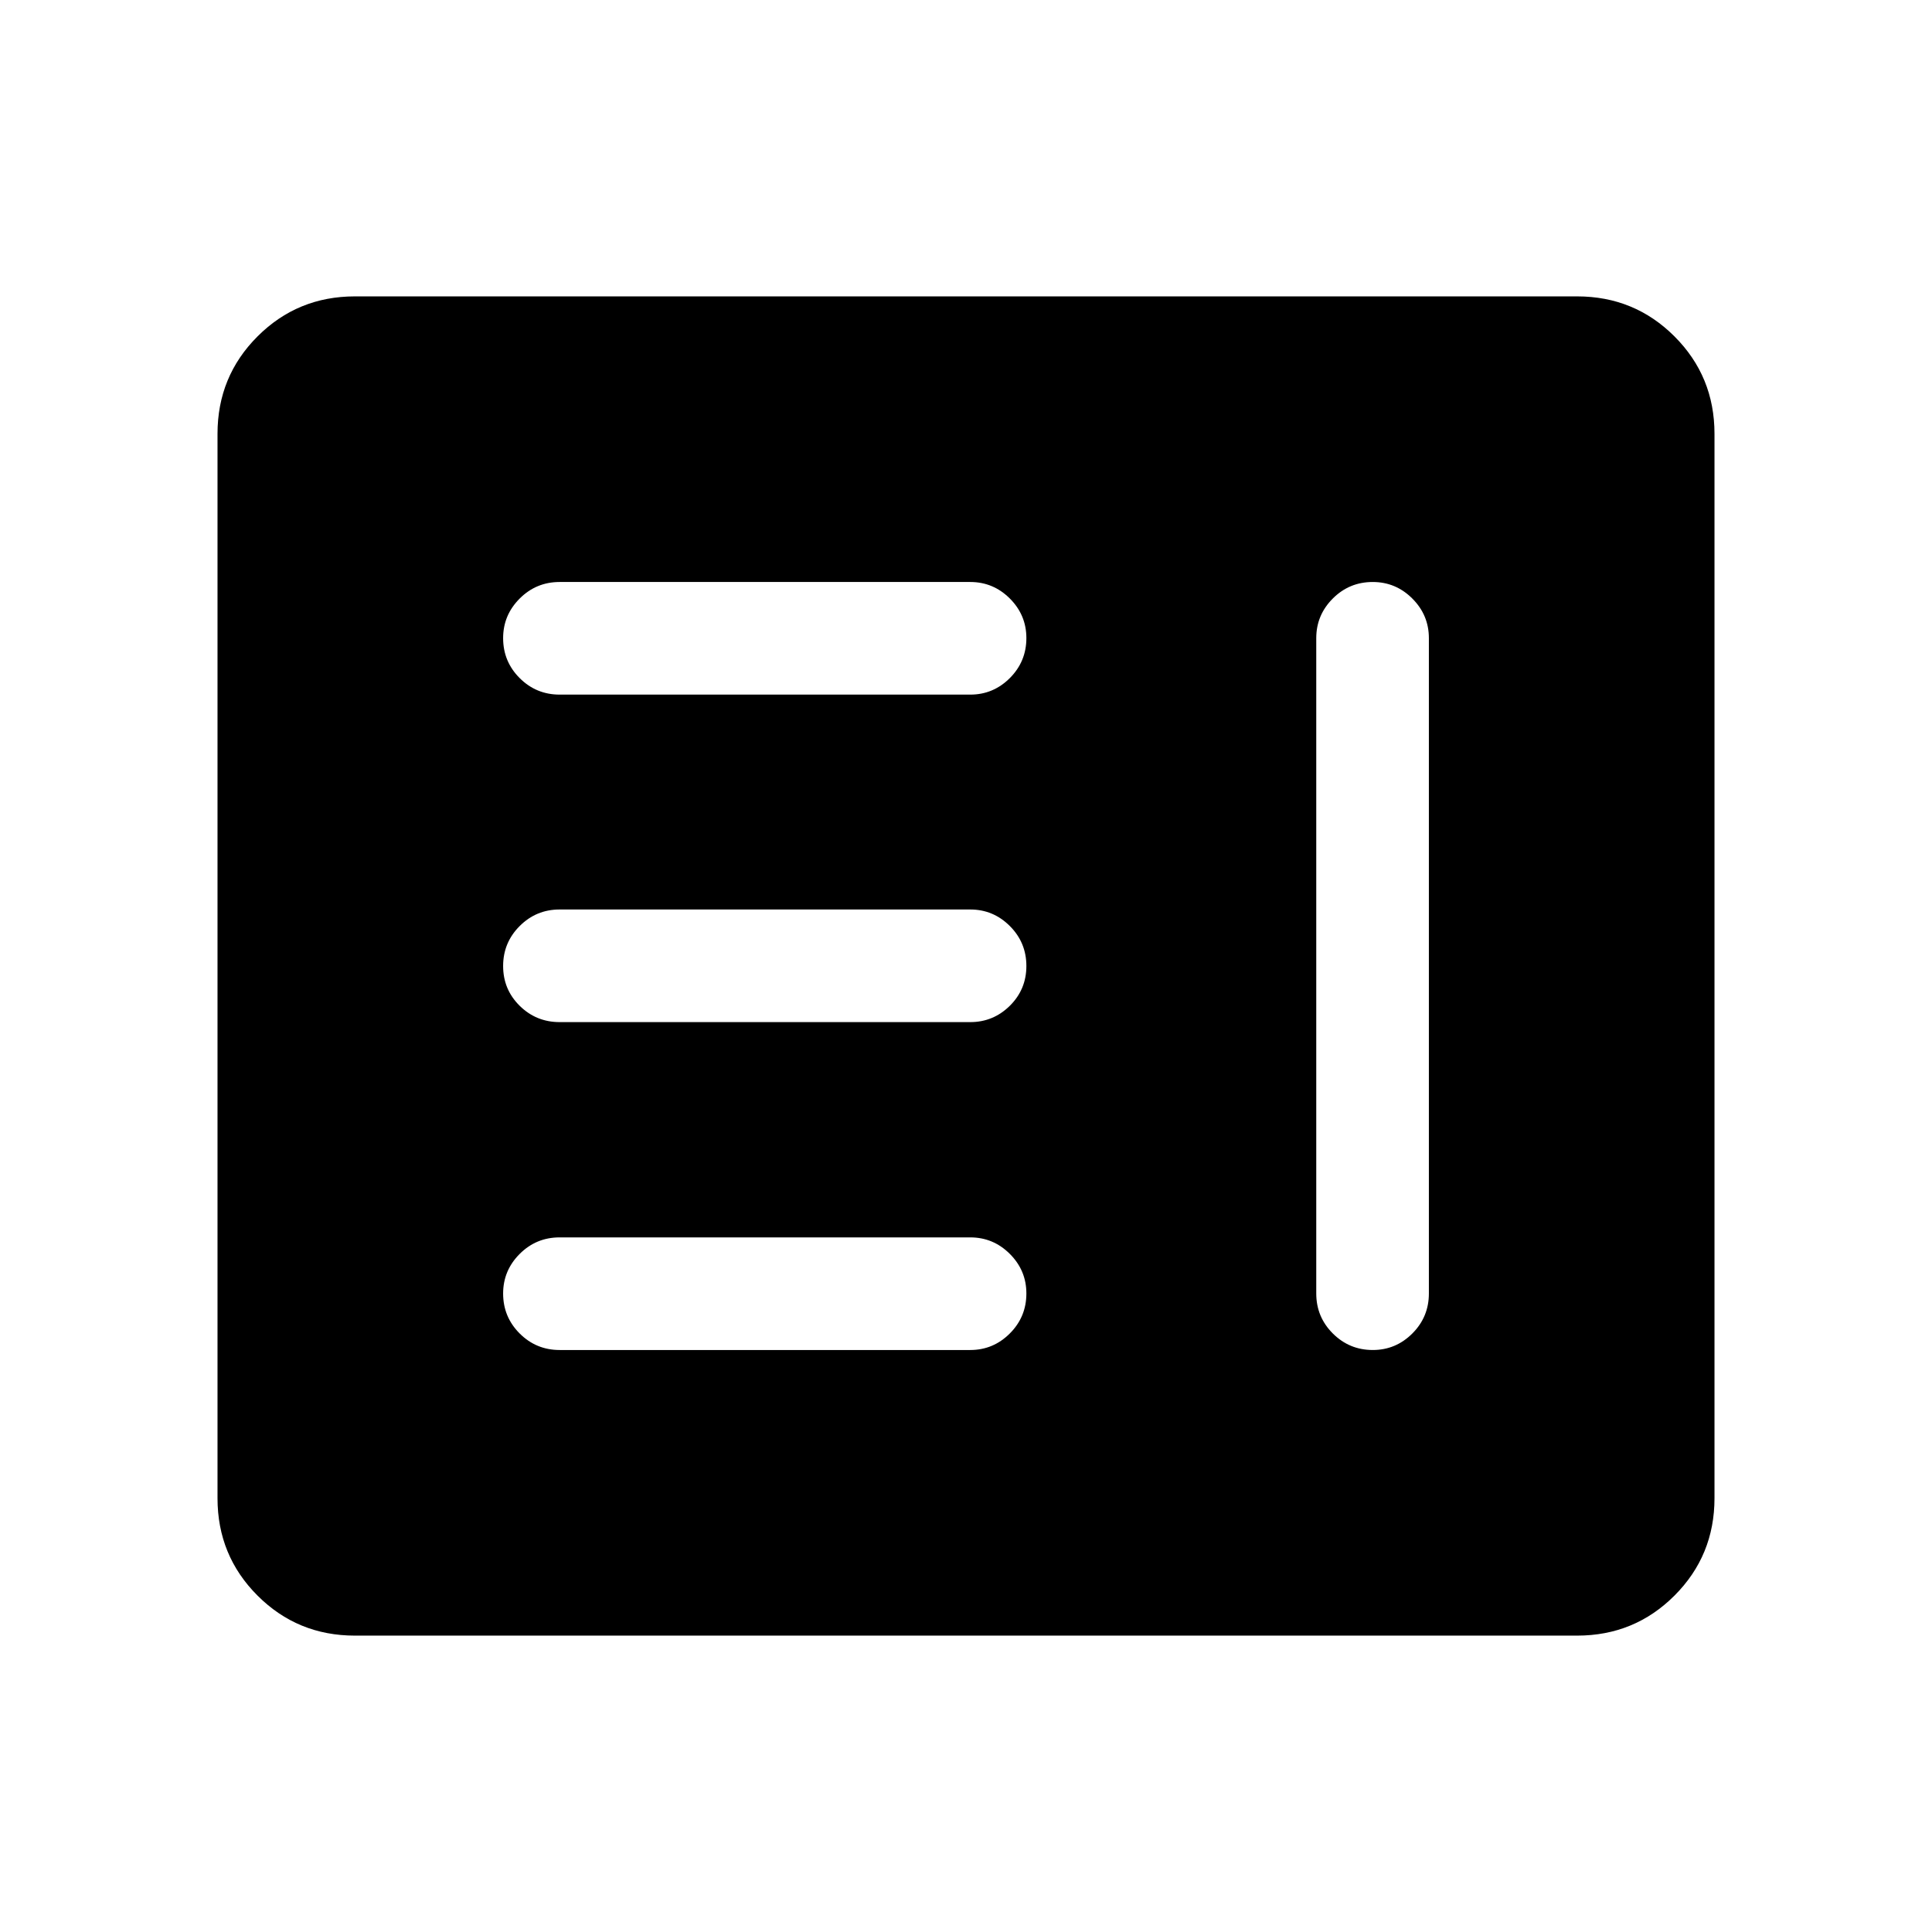 <svg xmlns="http://www.w3.org/2000/svg" height="24" viewBox="0 -960 960 960" width="24"><path d="M278.08-289.19h204.04q11.44 0 19.66-8.23 8.22-8.22 8.22-19.86 0-11.45-8.22-19.66t-19.66-8.21H278.08q-11.64 0-19.86 8.22-8.22 8.23-8.22 19.67 0 11.64 8.22 19.86 8.22 8.21 19.86 8.21ZM682.1-670.81q-11.64 0-19.85 8.22t-8.21 19.67v325.65q0 11.64 8.22 19.86 8.23 8.22 19.87 8.22 11.45 0 19.66-8.22t8.21-19.86v-325.65q0-11.45-8.23-19.67-8.22-8.22-19.67-8.22ZM278.08-452.12h204.04q11.44 0 19.66-8.12 8.22-8.13 8.22-19.77 0-11.64-8.22-19.85-8.22-8.22-19.66-8.22H278.08q-11.64 0-19.86 8.23-8.22 8.22-8.22 19.86 0 11.64 8.22 19.76 8.22 8.11 19.86 8.11Zm0-162.73h204.04q11.44 0 19.66-8.22 8.22-8.23 8.22-19.87 0-11.44-8.22-19.66-8.22-8.21-19.66-8.21H278.08q-11.64 0-19.86 8.23-8.22 8.22-8.22 19.67 0 11.64 8.22 19.85t19.86 8.21ZM176.35-147.27q-28.5 0-48.39-19.89-19.88-19.88-19.88-48.38v-528.92q0-28.5 19.88-48.38 19.89-19.89 48.39-19.89h607.3q28.5 0 48.39 19.89 19.88 19.88 19.88 48.38v528.92q0 28.5-19.88 48.38-19.89 19.89-48.39 19.89h-607.3Z"/></svg>